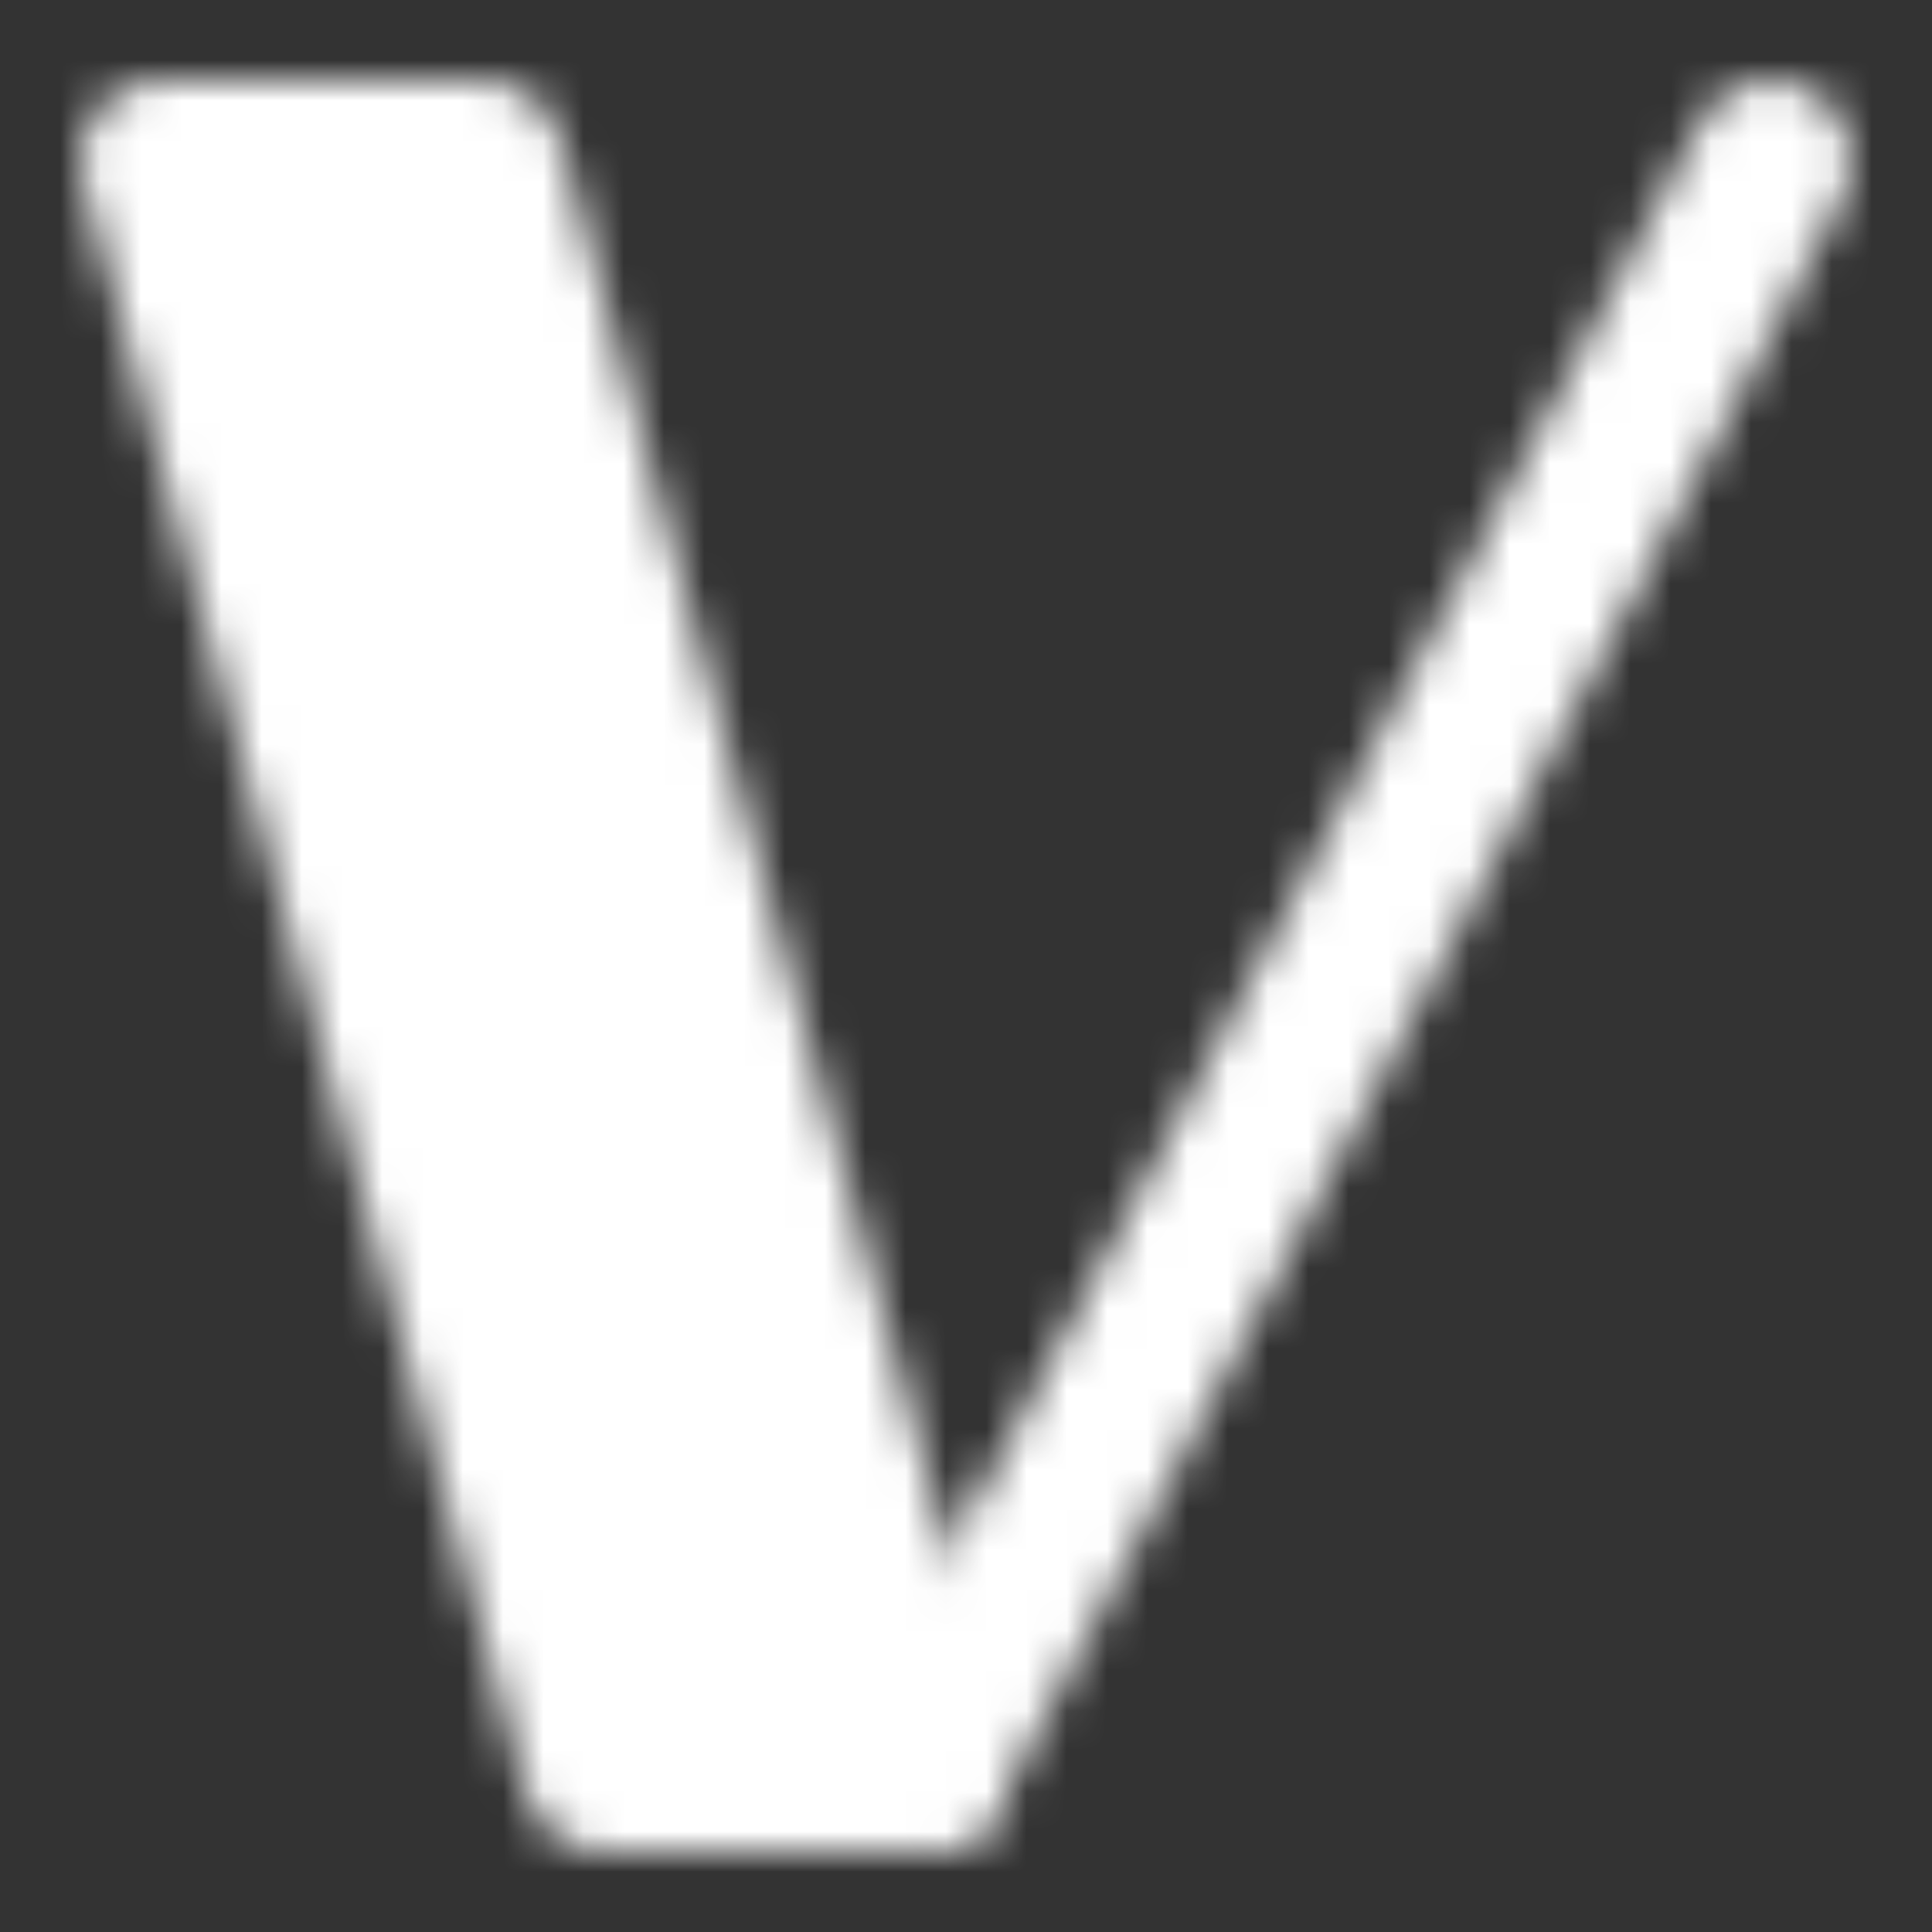 <svg width="18" height="18" viewBox="0 0 48 48"><rect x="0" y="0" width="48" height="48" fill="#333333" stroke="none"/><mask id="svgIDa"><g fill="none" stroke="#fff" stroke-linejoin="round" stroke-width="4"><path fill="#fff" d="M12 4H4l11 40h8L12 4Z"/><path stroke-linecap="round" d="M23 44L44 4"/></g></mask><path fill="#ffffff" d="M0 0h48v48H0z" mask="url(#svgIDa)"/></svg>
